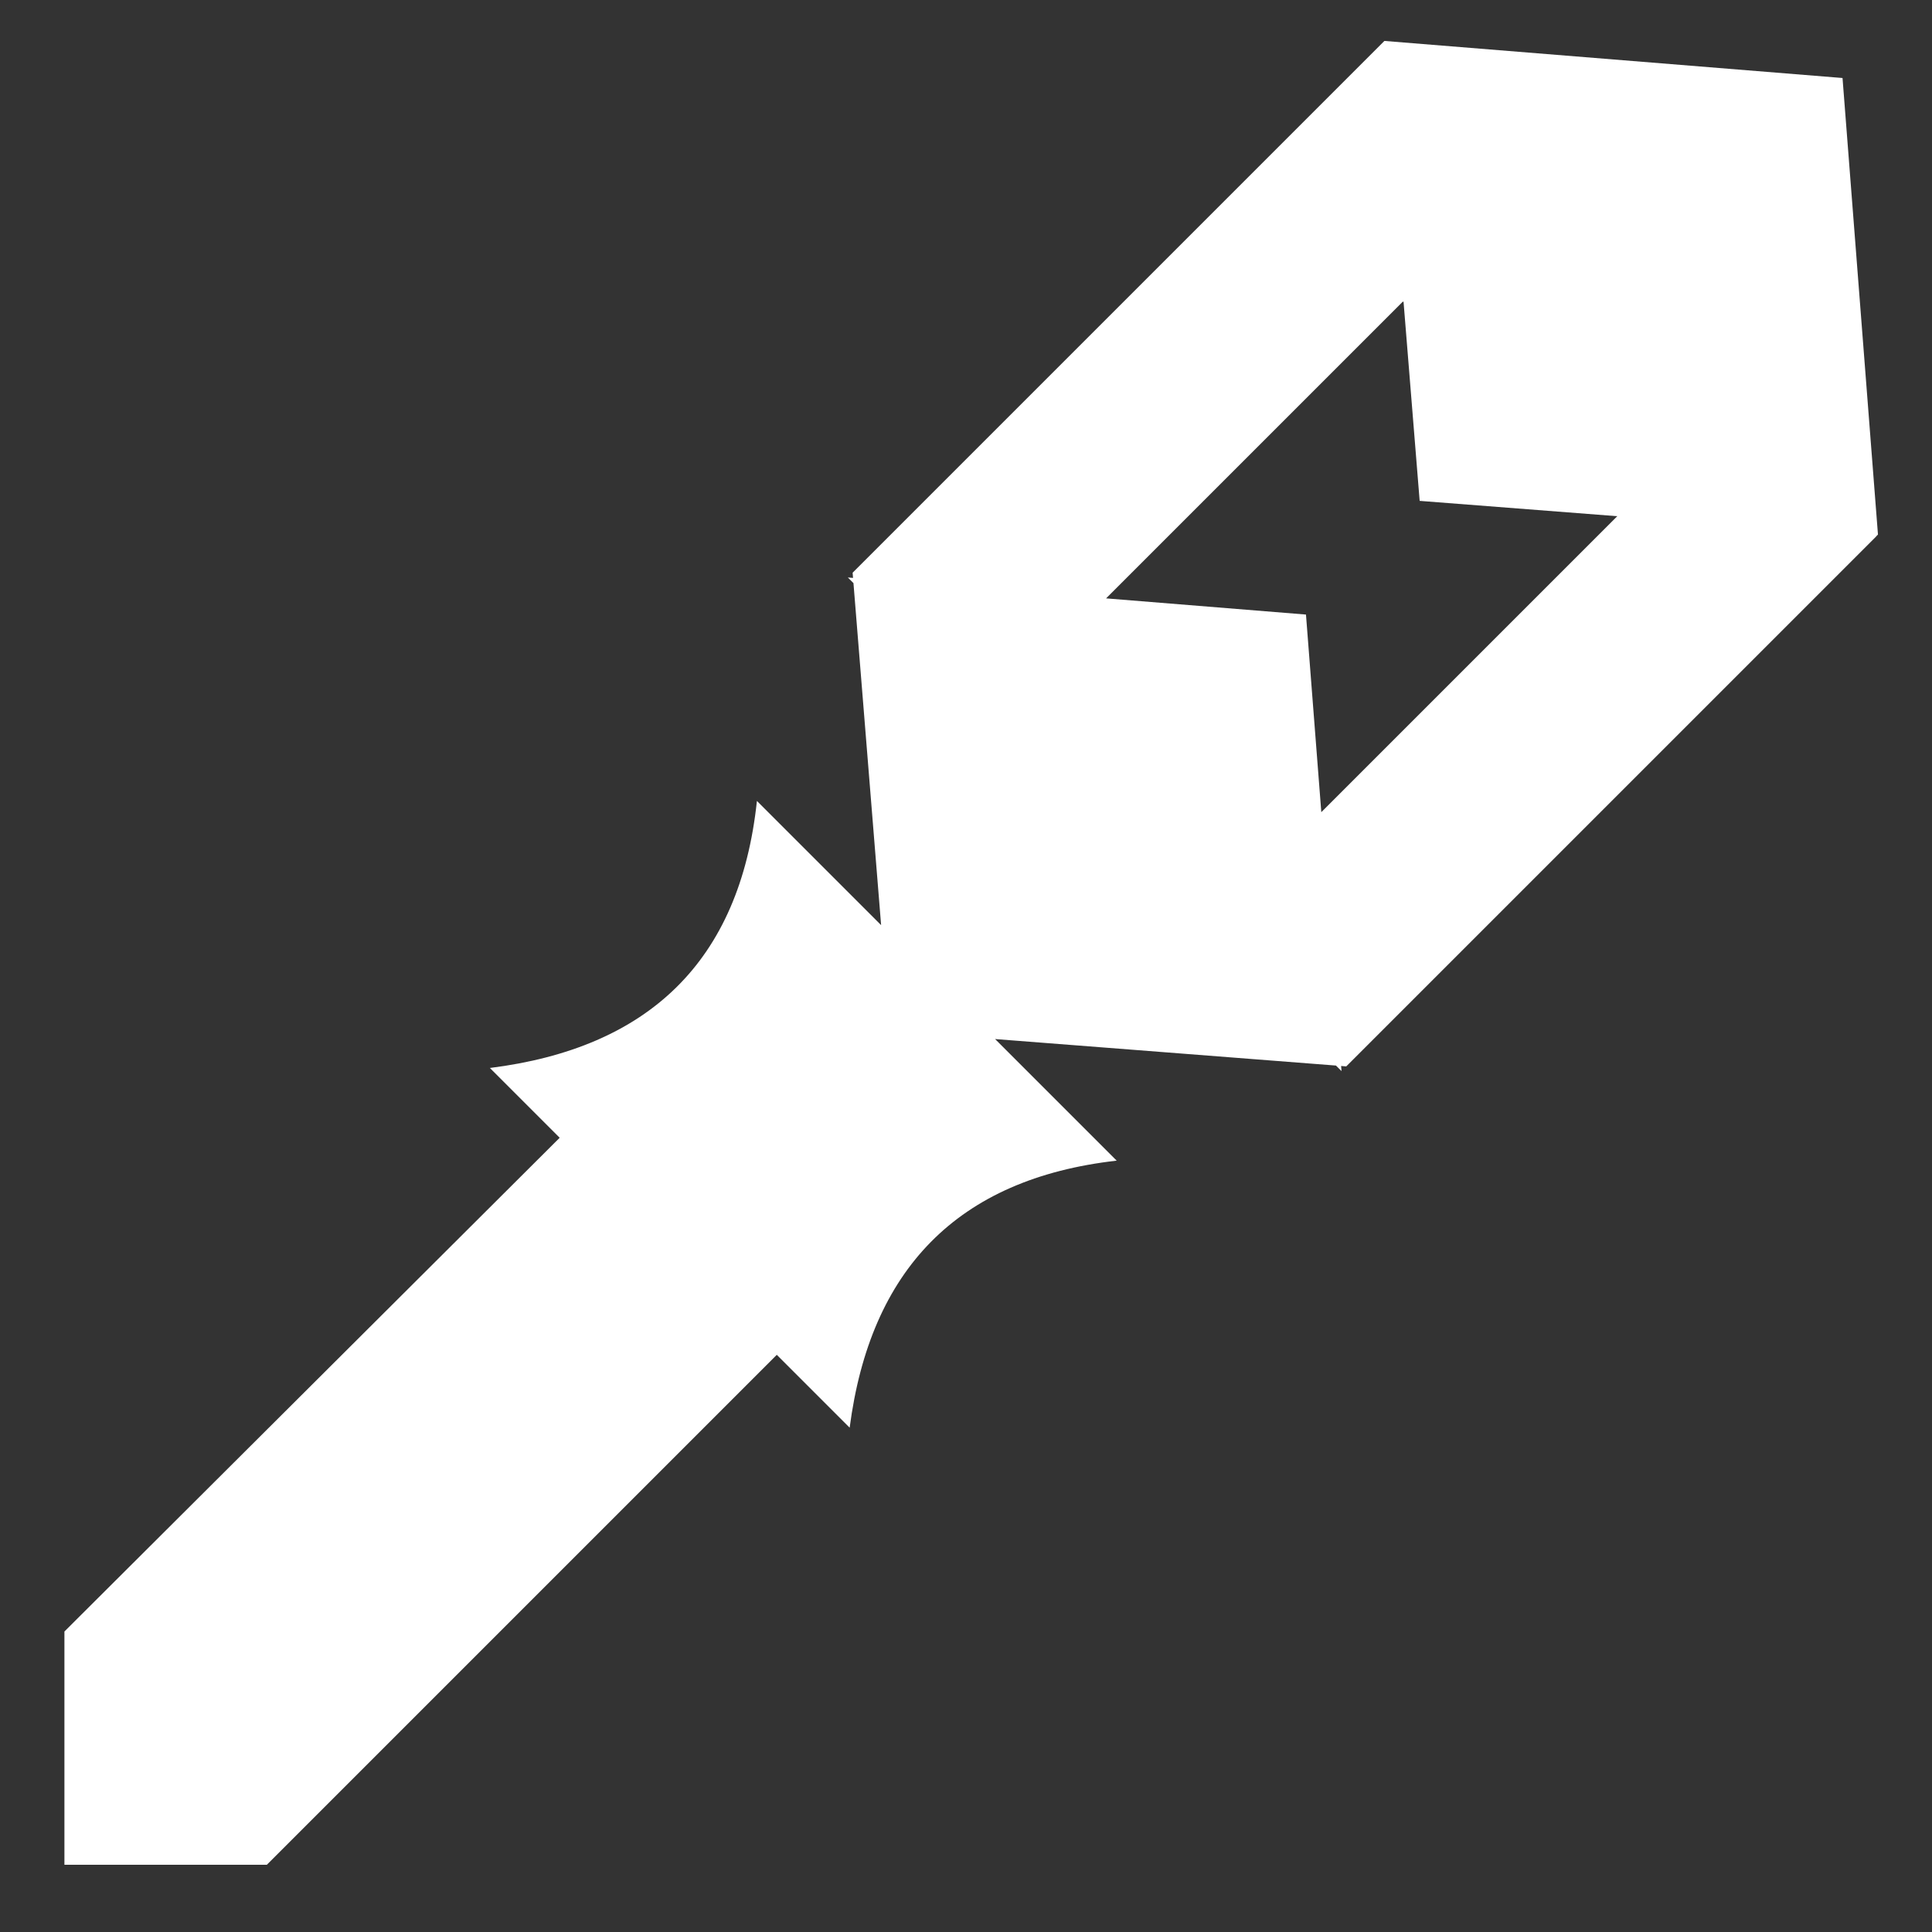 <?xml version="1.0" encoding="utf-8"?>
<!-- Uploaded to: SVG Repo, www.svgrepo.com, Generator: SVG Repo Mixer Tools -->
<svg fill="#ffffff" width="800px" height="800px" viewBox="0 0 32 32" version="1.1" xmlns="http://www.w3.org/2000/svg">
<rect x="0" y="0" width="32" height="32" fill="#333333" stroke="none"/>
<title>crystal-wand</title>
<path d="M31.075 8.884l0.030-0.030-0.587-7.562-7.588-0.614-0.030 0.030-0-0v0l-8.778 8.778 0.007 0.086-0.086-0.007 0.093 0.093 0.458 5.665-2.057-2.057c-0.283 2.665-1.803 4.095-4.423 4.423l1.156 1.156-8.203 8.178v3.863h3.353l8.446-8.446 1.207 1.207c0.34-2.608 1.775-4.123 4.423-4.423l-2.014-2.014 5.646 0.439 0.092 0.092-0.007-0.085 0.085 0.007 0-0 8.778-8.778zM21.885 13.452l-0.254-3.273-3.311-0.268 4.914-4.914 0.013 0.001 0.267 3.298 3.273 0.254-4.901 4.901z"></path>
</svg>